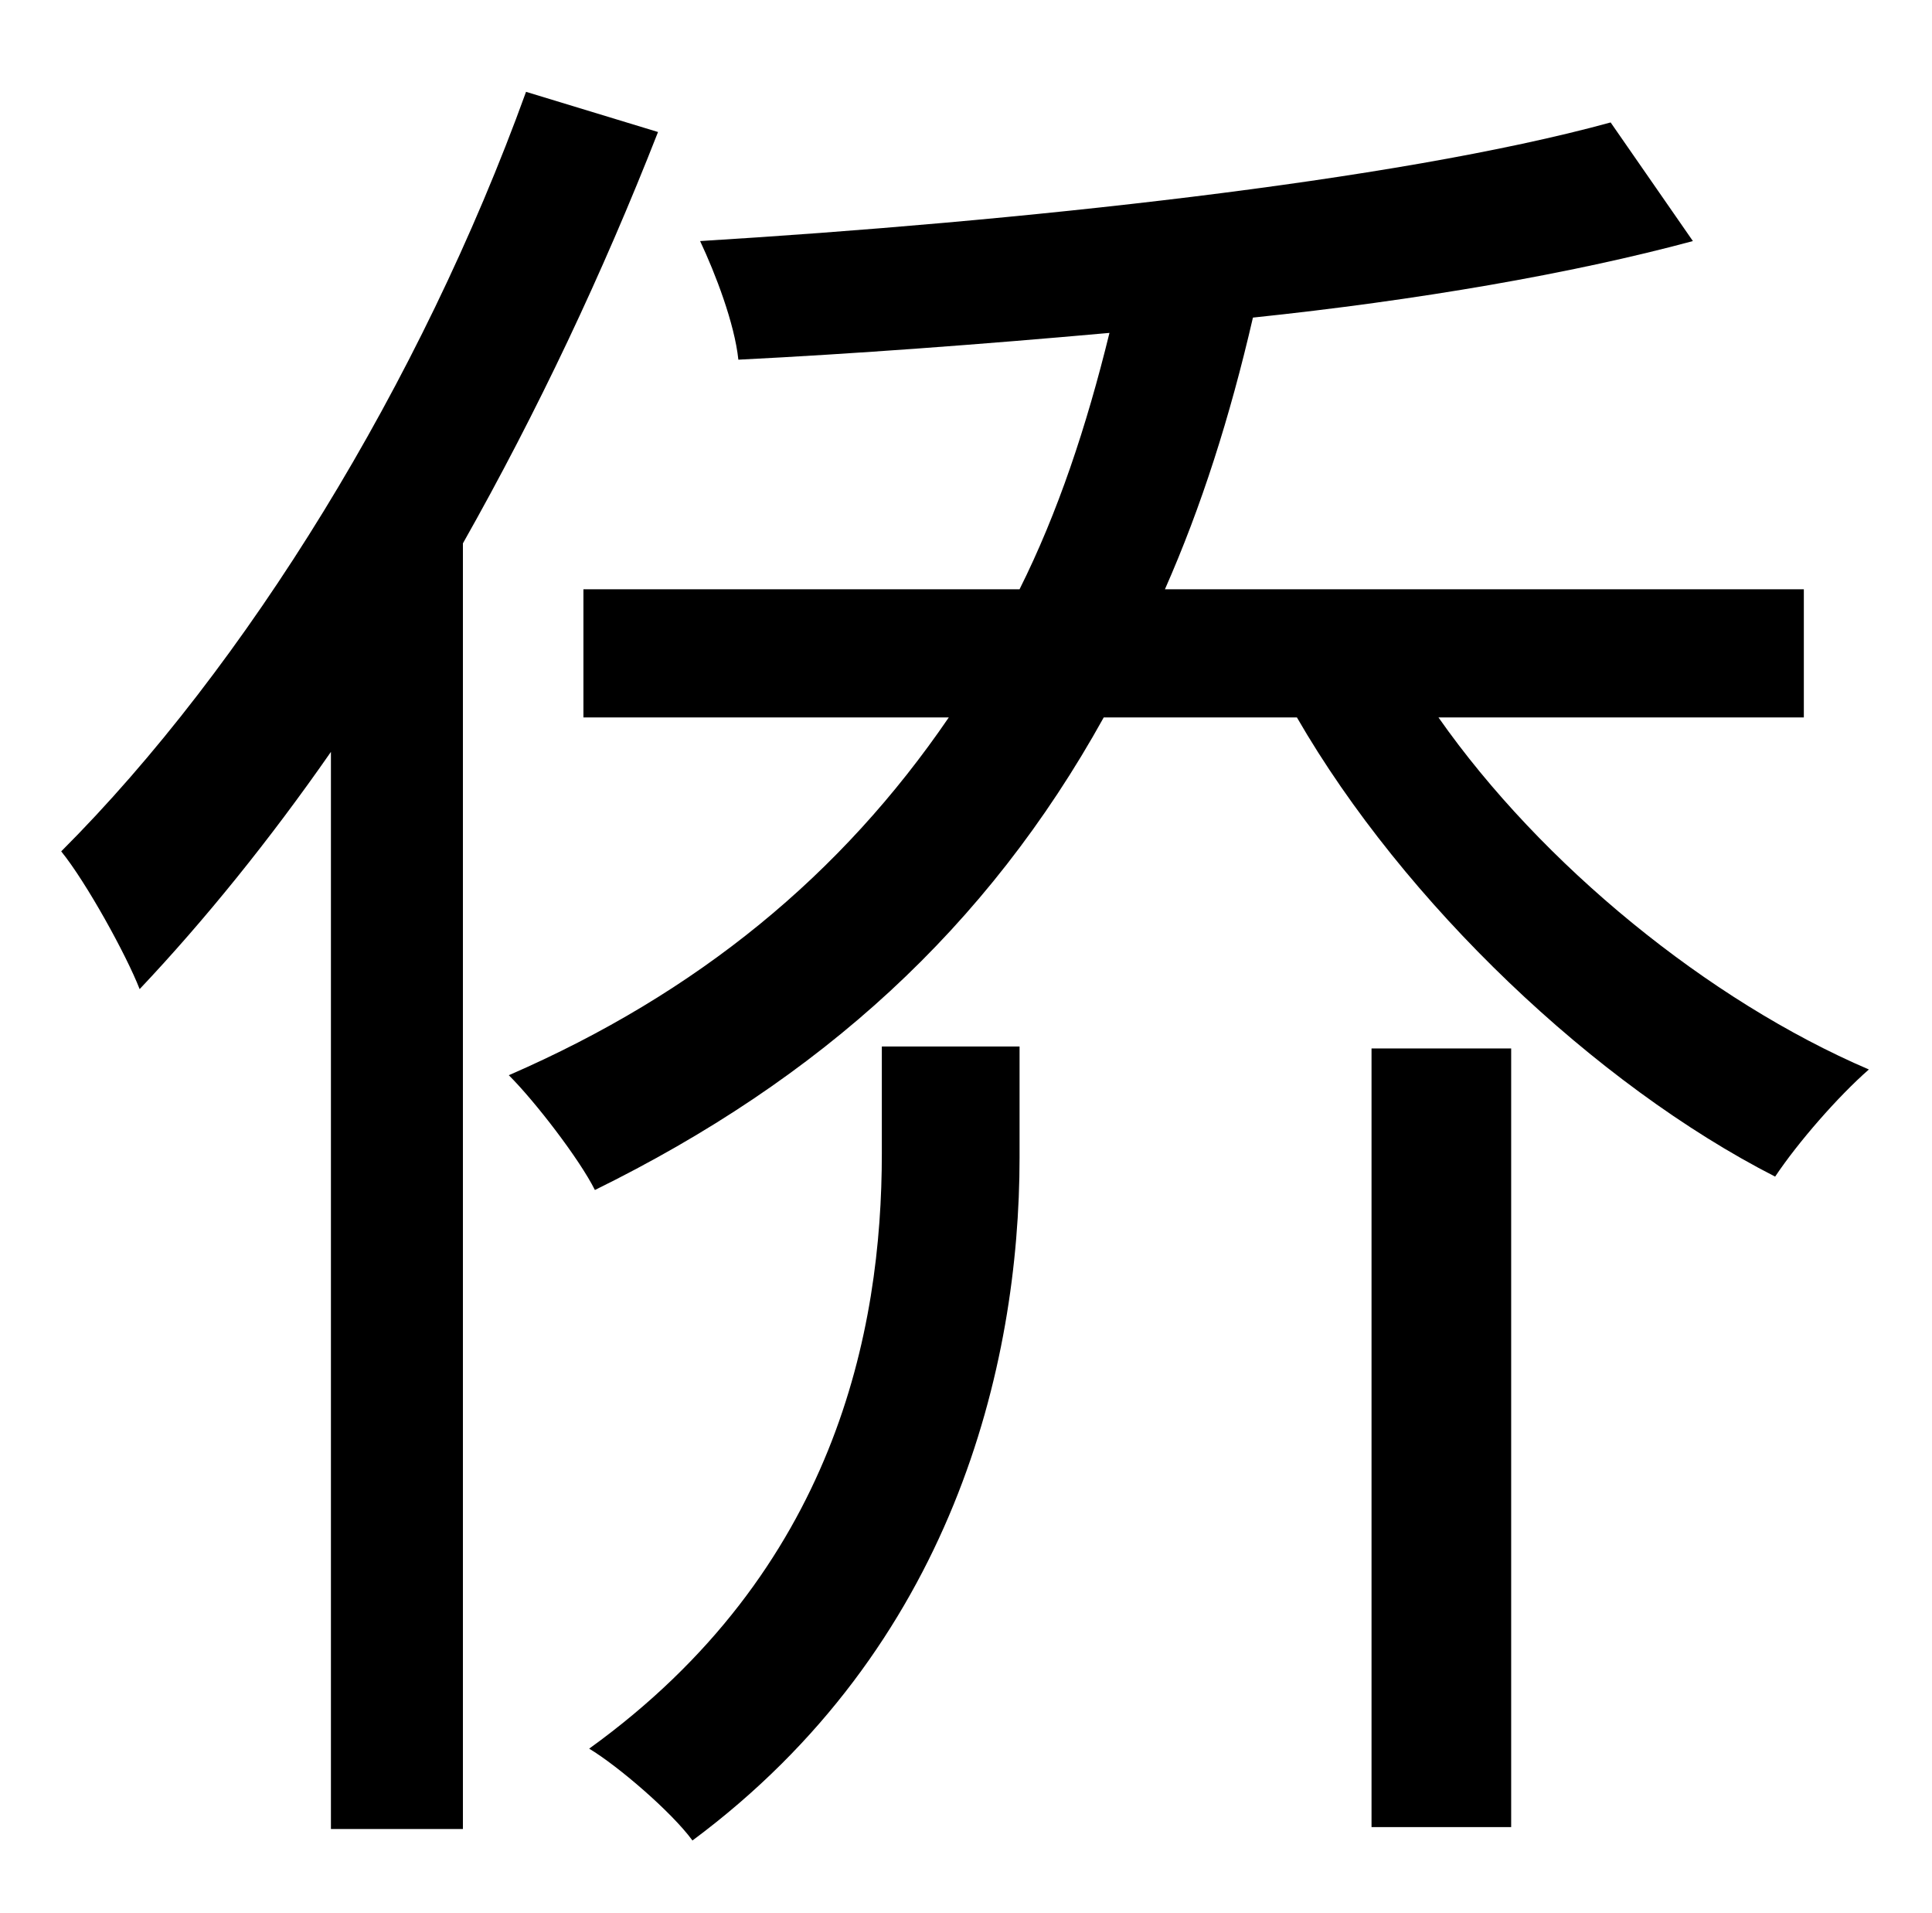 <?xml version="1.0" standalone="no"?>
<!DOCTYPE svg PUBLIC "-//W3C//DTD SVG 1.1//EN" "http://www.w3.org/Graphics/SVG/1.1/DTD/svg11.dtd" >
<svg xmlns="http://www.w3.org/2000/svg" xmlns:xlink="http://www.w3.org/1999/xlink" version="1.1" viewBox="-10 0 1010 1000">
   <path fill="currentColor"
d="M265 48l69 21c-29 74 -63 146 -102 215v672h-69v-563c-32 46 -66 88 -100 124c-7 -18 -28 -56 -41 -72c97 -97 188 -245 243 -397zM451 603v-56h72v58c0 109 -35 256 -171 357c-11 -15 -39 -39 -54 -48c129 -93 153 -219 153 -311zM707 955v-407h73v407h-73zM933 375
h-191c54 77 141 148 225 184c-16 14 -37 38 -49 56c-94 -48 -194 -143 -250 -240h-101c-61 110 -148 189 -266 247c-8 -16 -31 -46 -45 -60c99 -43 174 -105 230 -187h-191v-67h228c20 -40 35 -85 47 -134c-67 6 -134 11 -194 14c-2 -19 -12 -45 -20 -62
c164 -10 363 -31 476 -62l43 62c-63 17 -144 31 -230 40c-12 52 -27 99 -46 142h334v67z" />
</svg>
